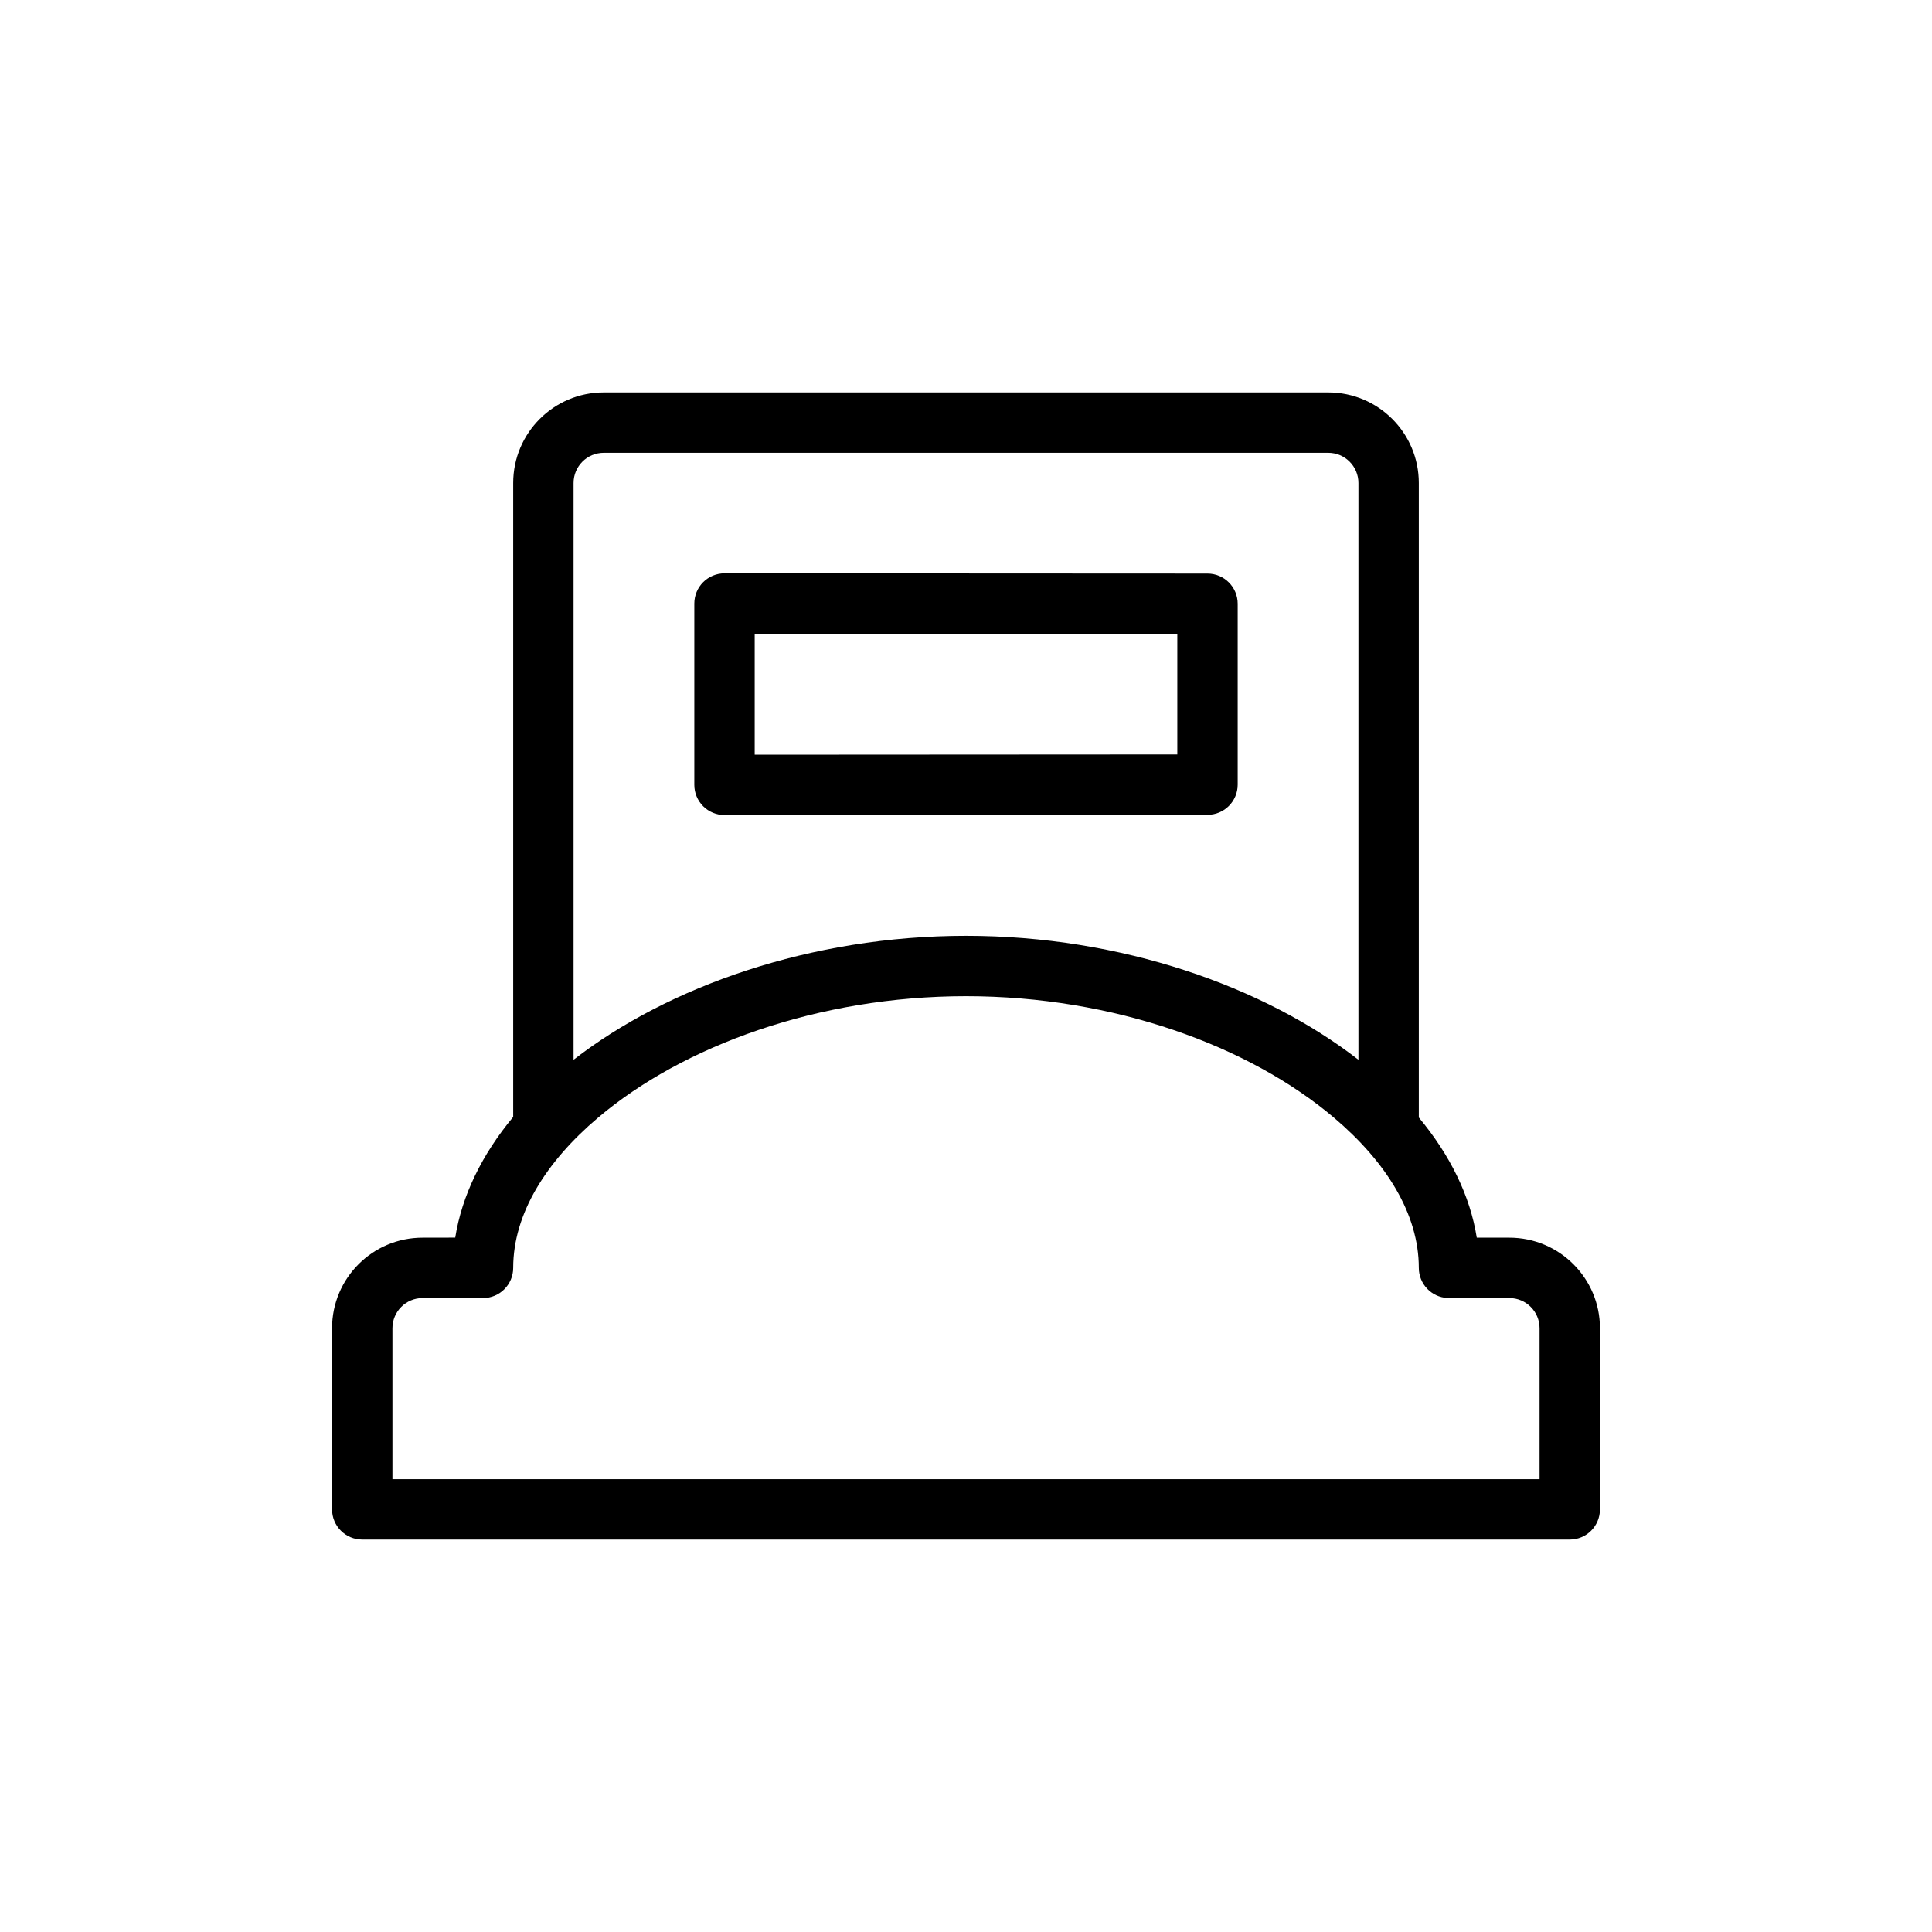<?xml version="1.0" ?><!DOCTYPE svg  PUBLIC '-//W3C//DTD SVG 1.1//EN'  'http://www.w3.org/Graphics/SVG/1.1/DTD/svg11.dtd'><svg height="32px" style="fill-rule:evenodd;clip-rule:evenodd;stroke-linejoin:round;stroke-miterlimit:2;" version="1.1" width="32px" xml:space="preserve" xmlns="http://www.w3.org/2000/svg" xmlns:serif="http://www.serif.com/" xmlns:xlink="http://www.w3.org/1999/xlink"><g id="Layer2"><path d="M8.5,18.5c-0.518,0.622 -0.851,1.308 -0.96,1.999l-0.541,0.001c-0.828,-0 -1.499,0.671 -1.499,1.5c-0,1.184 -0,3 -0,3c0,0.276 0.224,0.5 0.5,0.5l20,-0c0.276,0 0.5,-0.224 0.5,-0.5l-0,-3c-0,-0.828 -0.672,-1.5 -1.5,-1.5l-0.54,0c-0.109,-0.691 -0.442,-1.369 -0.96,-1.991c-0,-0.003 0,-0.006 0,-0.009c0,-0 -0,-7.702 -0,-10.5c0,-0.828 -0.672,-1.5 -1.5,-1.5l-12,0c-0.828,0 -1.5,0.672 -1.5,1.5c-0,2.798 -0,10.497 0,10.5Zm15.474,2.999c-0.264,-0.013 -0.474,-0.232 -0.474,-0.499c0,-0.894 -0.543,-1.757 -1.403,-2.486c-1.405,-1.192 -3.652,-2.014 -6.097,-2.014c-2.445,-0 -4.692,0.822 -6.097,2.014c-0.86,0.729 -1.403,1.592 -1.403,2.486c-0,0.276 -0.224,0.5 -0.5,0.5l-1,-0c-0.276,-0 -0.5,0.223 -0.5,0.5c-0,-0 -0,2.5 -0,2.5c-0,0 19,0 19,-0c-0,-0 -0,-2.5 -0,-2.5c-0,-0.276 -0.224,-0.5 -0.5,-0.5l-1.026,-0.001Zm-1.474,-3.946l-0,-9.553c0,-0.276 -0.224,-0.5 -0.5,-0.5c0,0 -12,0 -12,0c-0.276,0 -0.5,0.224 -0.5,0.5l-0,9.553c1.564,-1.213 3.93,-2.053 6.5,-2.053c2.57,-0 4.936,0.84 6.5,2.053Zm-11,-4.553c-0,0.133 0.053,0.26 0.147,0.354c0.093,0.093 0.221,0.146 0.353,0.146l8,-0.004c0.276,-0 0.5,-0.224 0.5,-0.5l-0,-2.996c0,-0.276 -0.224,-0.5 -0.5,-0.5l-8,-0.004c-0.132,0 -0.26,0.053 -0.353,0.146c-0.094,0.094 -0.147,0.221 -0.147,0.354l-0,3.004Zm1,-0.5l-0,-2.004c0,0 7,0.004 7,0.004c-0,-0 -0,1.996 -0,1.996l-7,0.004Z" id="Graveyard"/></g></svg>